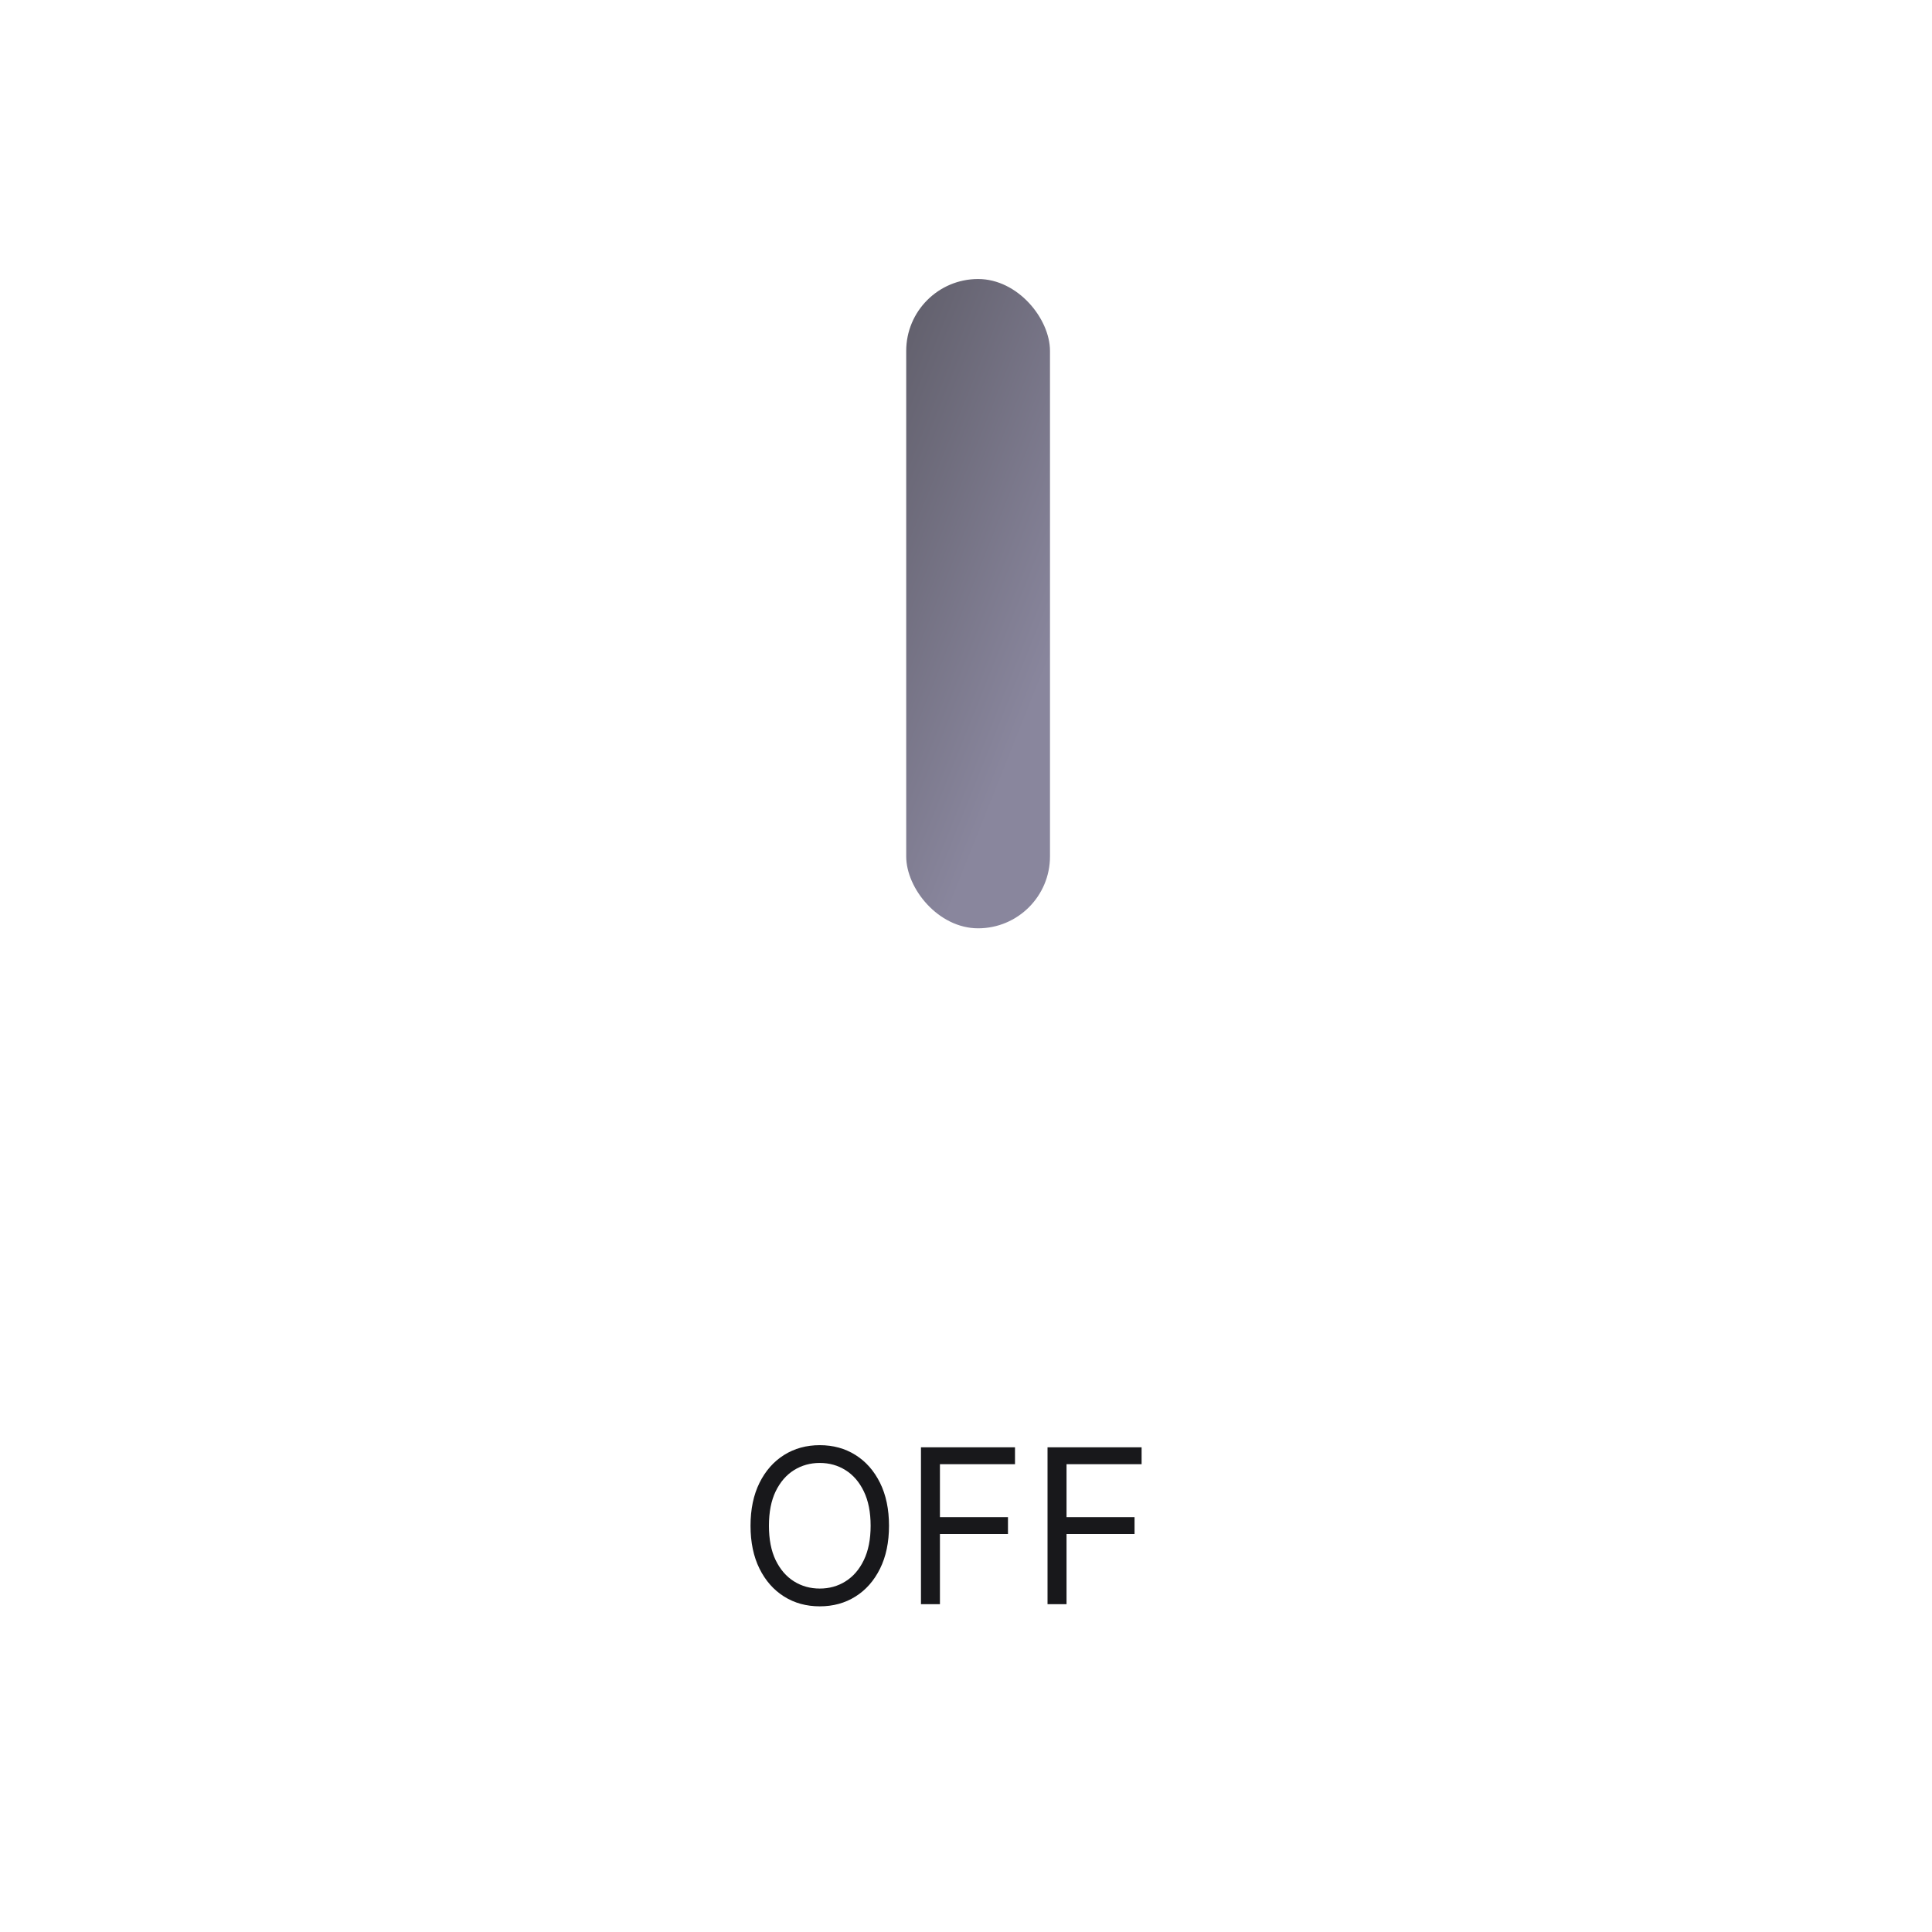 <svg width="55" height="55" viewBox="0 0 55 55" fill="none" xmlns="http://www.w3.org/2000/svg">
<g filter="url(#filter0_ddi_1_3364)">
<path d="M50 26.727C50 13.98 39.703 3.647 27 3.647C14.297 3.647 4 13.98 4 26.727C4 39.474 14.297 49.807 27 49.807C39.703 49.807 50 39.474 50 26.727Z" fill="url(#paint0_linear_1_3364)"/>
</g>
<path d="M25.308 43.435C25.308 43.906 25.223 44.313 25.053 44.656C24.883 44.999 24.65 45.264 24.353 45.45C24.057 45.636 23.718 45.729 23.337 45.729C22.956 45.729 22.618 45.636 22.321 45.45C22.025 45.264 21.791 44.999 21.621 44.656C21.451 44.313 21.366 43.906 21.366 43.435C21.366 42.964 21.451 42.557 21.621 42.214C21.791 41.871 22.025 41.606 22.321 41.42C22.618 41.234 22.956 41.141 23.337 41.141C23.718 41.141 24.057 41.234 24.353 41.42C24.65 41.606 24.883 41.871 25.053 42.214C25.223 42.557 25.308 42.964 25.308 43.435ZM24.785 43.435C24.785 43.048 24.72 42.722 24.591 42.456C24.463 42.19 24.289 41.989 24.07 41.852C23.852 41.715 23.608 41.647 23.337 41.647C23.067 41.647 22.822 41.715 22.603 41.852C22.384 41.989 22.211 42.19 22.081 42.456C21.953 42.722 21.89 43.048 21.89 43.435C21.89 43.822 21.953 44.148 22.081 44.414C22.211 44.68 22.384 44.881 22.603 45.018C22.822 45.155 23.067 45.223 23.337 45.223C23.608 45.223 23.852 45.155 24.07 45.018C24.289 44.881 24.463 44.68 24.591 44.414C24.72 44.148 24.785 43.822 24.785 43.435ZM26.218 45.668V41.202H28.895V41.682H26.758V43.191H28.695V43.67H26.758V45.668H26.218ZM29.821 45.668V41.202H32.499V41.682H30.362V43.191H32.298V43.67H30.362V45.668H29.821Z" fill="#18181B"/>
<g filter="url(#filter1_ii_1_3364)">
<rect x="25.798" y="7.943" width="4.093" height="18.484" rx="2.047" fill="url(#paint1_linear_1_3364)"/>
</g>
<defs>
<filter id="filter0_ddi_1_3364" x="0.405" y="0.052" width="54.458" height="54.618" filterUnits="userSpaceOnUse" color-interpolation-filters="sRGB">
<feFlood flood-opacity="0" result="BackgroundImageFix"/>
<feColorMatrix in="SourceAlpha" type="matrix" values="0 0 0 0 0 0 0 0 0 0 0 0 0 0 0 0 0 0 127 0" result="hardAlpha"/>
<feOffset dx="0.634" dy="0.634"/>
<feGaussianBlur stdDeviation="2.115"/>
<feColorMatrix type="matrix" values="0 0 0 0 0.141 0 0 0 0 0.255 0 0 0 0 0.365 0 0 0 0.3 0"/>
<feBlend mode="normal" in2="BackgroundImageFix" result="effect1_dropShadow_1_3364"/>
<feColorMatrix in="SourceAlpha" type="matrix" values="0 0 0 0 0 0 0 0 0 0 0 0 0 0 0 0 0 0 127 0" result="hardAlpha"/>
<feOffset dx="-0.634" dy="-0.634"/>
<feGaussianBlur stdDeviation="0.423"/>
<feComposite in2="hardAlpha" operator="out"/>
<feColorMatrix type="matrix" values="0 0 0 0 1 0 0 0 0 1 0 0 0 0 1 0 0 0 0.25 0"/>
<feBlend mode="normal" in2="effect1_dropShadow_1_3364" result="effect2_dropShadow_1_3364"/>
<feBlend mode="normal" in="SourceGraphic" in2="effect2_dropShadow_1_3364" result="shape"/>
<feColorMatrix in="SourceAlpha" type="matrix" values="0 0 0 0 0 0 0 0 0 0 0 0 0 0 0 0 0 0 127 0" result="hardAlpha"/>
<feOffset dy="0.846"/>
<feGaussianBlur stdDeviation="0.423"/>
<feComposite in2="hardAlpha" operator="arithmetic" k2="-1" k3="1"/>
<feColorMatrix type="matrix" values="0 0 0 0 1 0 0 0 0 1 0 0 0 0 1 0 0 0 0.5 0"/>
<feBlend mode="normal" in2="shape" result="effect3_innerShadow_1_3364"/>
</filter>
<filter id="filter1_ii_1_3364" x="25.649" y="7.675" width="4.39" height="19.02" filterUnits="userSpaceOnUse" color-interpolation-filters="sRGB">
<feFlood flood-opacity="0" result="BackgroundImageFix"/>
<feBlend mode="normal" in="SourceGraphic" in2="BackgroundImageFix" result="shape"/>
<feColorMatrix in="SourceAlpha" type="matrix" values="0 0 0 0 0 0 0 0 0 0 0 0 0 0 0 0 0 0 127 0" result="hardAlpha"/>
<feOffset dx="-0.148" dy="-0.268"/>
<feGaussianBlur stdDeviation="0.153"/>
<feComposite in2="hardAlpha" operator="arithmetic" k2="-1" k3="1"/>
<feColorMatrix type="matrix" values="0 0 0 0 0.632 0 0 0 0 0.632 0 0 0 0 0.632 0 0 0 0.5 0"/>
<feBlend mode="normal" in2="shape" result="effect1_innerShadow_1_3364"/>
<feColorMatrix in="SourceAlpha" type="matrix" values="0 0 0 0 0 0 0 0 0 0 0 0 0 0 0 0 0 0 127 0" result="hardAlpha"/>
<feOffset dx="0.148" dy="0.268"/>
<feGaussianBlur stdDeviation="0.153"/>
<feComposite in2="hardAlpha" operator="arithmetic" k2="-1" k3="1"/>
<feColorMatrix type="matrix" values="0 0 0 0 0.352 0 0 0 0 0.352 0 0 0 0 0.352 0 0 0 0.5 0"/>
<feBlend mode="normal" in2="effect1_innerShadow_1_3364" result="effect2_innerShadow_1_3364"/>
</filter>
<linearGradient id="paint0_linear_1_3364" x1="-9.517" y1="49.807" x2="84.264" y2="-29.559" gradientUnits="userSpaceOnUse">
<stop stop-color="white"/>
<stop offset="1" stop-color="white"/>
</linearGradient>
<linearGradient id="paint1_linear_1_3364" x1="27.139" y1="4.586" x2="34.42" y2="7.495" gradientUnits="userSpaceOnUse">
<stop stop-color="#605E6A"/>
<stop offset="1" stop-color="#89869D"/>
</linearGradient>
</defs>
</svg>
